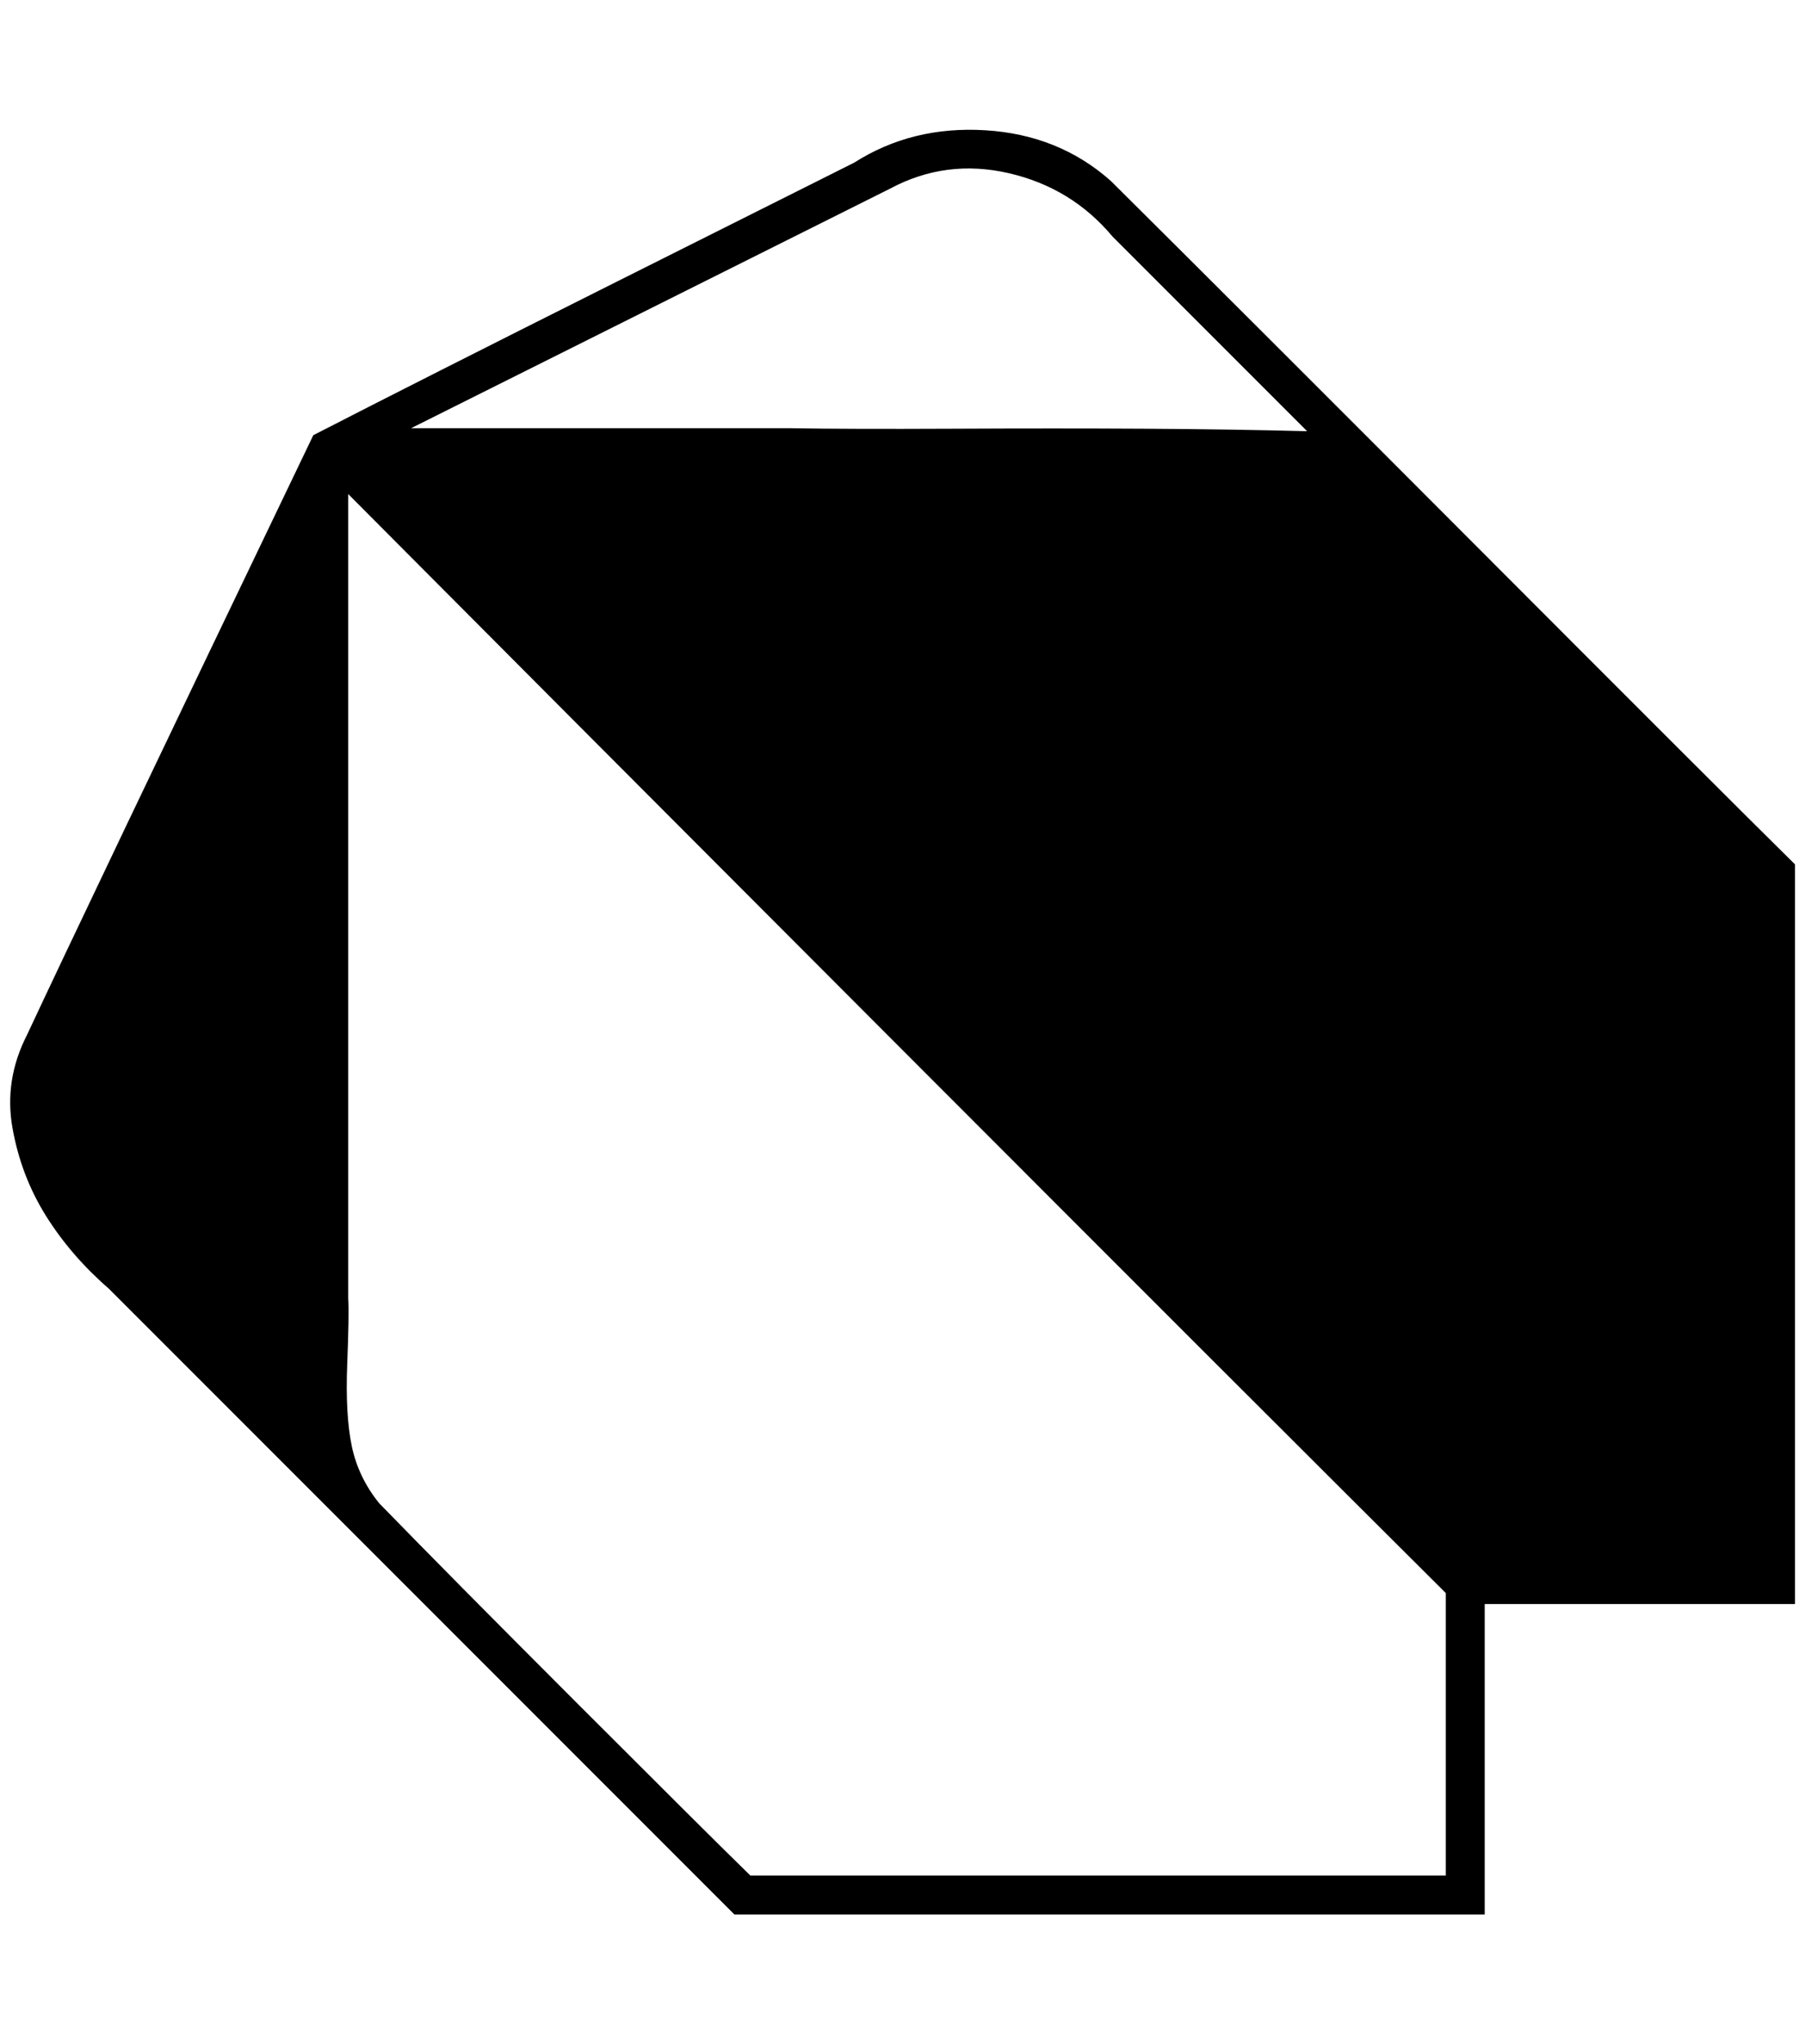 <?xml version="1.0" standalone="no"?>
<!DOCTYPE svg PUBLIC "-//W3C//DTD SVG 1.1//EN" "http://www.w3.org/Graphics/SVG/1.1/DTD/svg11.dtd" >
<svg xmlns="http://www.w3.org/2000/svg" xmlns:xlink="http://www.w3.org/1999/xlink" version="1.1" viewBox="-11 0 1809 2048">
   <path fill="currentColor"
d="M1788 866v741h-311v311h-752l-627 -627q-38 -33 -63 -73t-33.5 -88t14.5 -93q56 -120 287 -601q105 -54 303.5 -153.5t238.5 -119.5q58 -37 131.5 -32.5t125.5 50.5q131 130 370 369.5t316 315.5zM881 189l-480 240h380q57 1 162.5 0.5t192 0t163.5 2.5l-195 -195
q-41 -49 -104 -63.5t-119 15.5zM1438 1879v-283q-184 -183 -550.5 -550t-549.5 -551v806q1 15 -1 65.5t4.5 82t27.5 57.5q70 72 200 202t172 171h697z" />
</svg>

